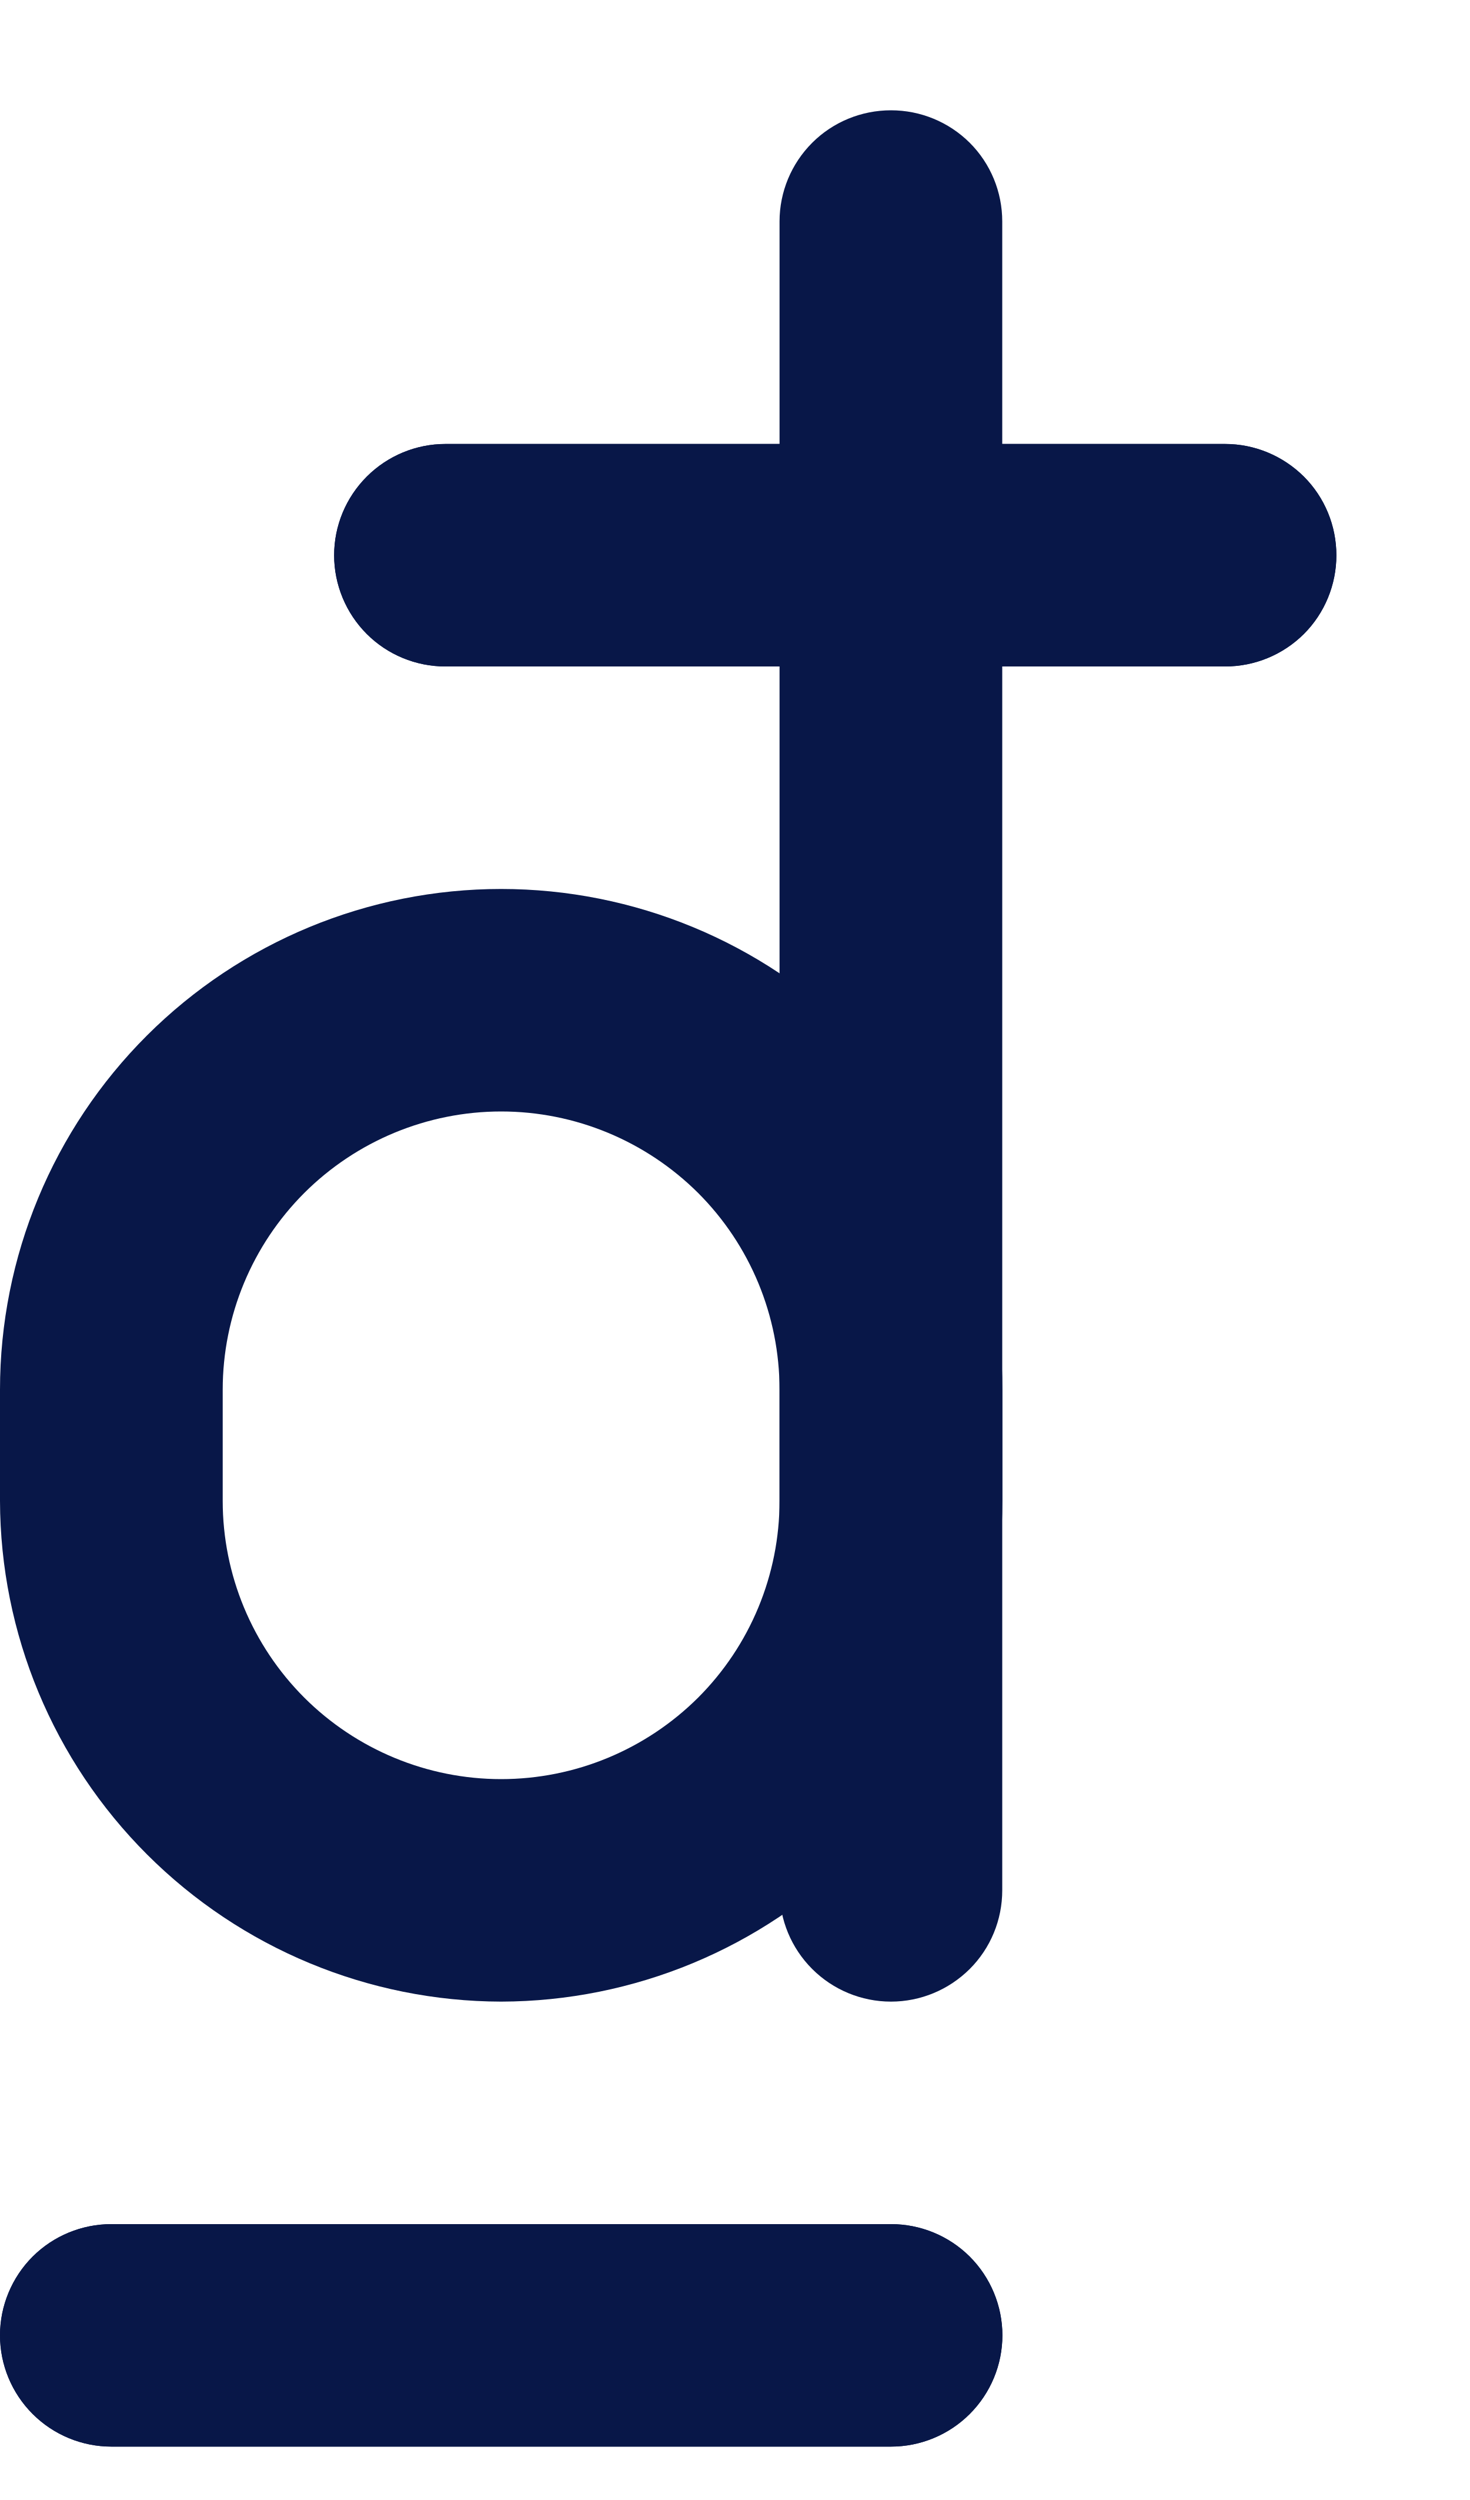<svg width="10" height="17" viewBox="0 0 10 17" fill="none" xmlns="http://www.w3.org/2000/svg">
<g id="vector &#196;&#145;&#225;&#187;&#147;ng">
<path id="Vector" d="M6.061 16.637H0.758C0.557 16.637 0.364 16.557 0.222 16.415C0.08 16.273 0 16.081 0 15.88C0 15.68 0.08 15.487 0.222 15.345C0.364 15.204 0.557 15.124 0.758 15.124H6.061C6.262 15.124 6.455 15.204 6.597 15.345C6.739 15.487 6.819 15.68 6.819 15.88C6.819 16.081 6.739 16.273 6.597 16.415C6.455 16.557 6.262 16.637 6.061 16.637Z" fill="#081748"/>
<path id="Vector_2" d="M6.061 16.637H0.758C0.557 16.637 0.364 16.557 0.222 16.415C0.08 16.273 0 16.081 0 15.88C0 15.68 0.08 15.487 0.222 15.345C0.364 15.203 0.557 15.124 0.758 15.124H6.061C6.262 15.124 6.455 15.203 6.597 15.345C6.739 15.487 6.819 15.68 6.819 15.88C6.819 16.081 6.739 16.273 6.597 16.415C6.455 16.557 6.262 16.637 6.061 16.637ZM8.334 4.532H3.03C2.83 4.532 2.637 4.453 2.495 4.311C2.353 4.169 2.273 3.976 2.273 3.776C2.273 3.575 2.353 3.383 2.495 3.241C2.637 3.099 2.83 3.019 3.03 3.019H8.334C8.535 3.019 8.727 3.099 8.87 3.241C9.012 3.383 9.091 3.575 9.091 3.776C9.091 3.976 9.012 4.169 8.87 4.311C8.727 4.453 8.535 4.532 8.334 4.532Z" fill="#081748"/>
<path id="Vector_3" d="M8.334 4.532H3.03C2.83 4.532 2.637 4.453 2.495 4.311C2.353 4.169 2.273 3.976 2.273 3.776C2.273 3.575 2.353 3.383 2.495 3.241C2.637 3.099 2.83 3.019 3.03 3.019H8.334C8.535 3.019 8.727 3.099 8.87 3.241C9.012 3.383 9.091 3.575 9.091 3.776C9.091 3.976 9.012 4.169 8.87 4.311C8.727 4.453 8.535 4.532 8.334 4.532ZM3.409 13.611C2.506 13.609 1.64 13.249 1.001 12.611C0.362 11.973 0.002 11.108 0 10.206V9.45C0 8.547 0.359 7.681 0.999 7.042C1.638 6.404 2.505 6.045 3.409 6.045C4.313 6.045 5.181 6.404 5.82 7.042C6.459 7.681 6.819 8.547 6.819 9.45V10.206C6.817 11.108 6.457 11.973 5.818 12.611C5.179 13.249 4.313 13.609 3.409 13.611ZM3.409 7.558C2.907 7.558 2.425 7.758 2.07 8.112C1.715 8.467 1.515 8.948 1.515 9.45V10.206C1.515 10.708 1.715 11.189 2.07 11.544C2.425 11.898 2.907 12.098 3.409 12.098C3.912 12.098 4.393 11.898 4.749 11.544C5.104 11.189 5.303 10.708 5.303 10.206V9.45C5.303 8.948 5.104 8.467 4.749 8.112C4.393 7.758 3.912 7.558 3.409 7.558Z" fill="#081748"/>
<path id="Vector_4" d="M6.061 13.611C5.86 13.611 5.667 13.531 5.525 13.389C5.383 13.247 5.303 13.055 5.303 12.854V1.506C5.303 1.305 5.383 1.113 5.525 0.971C5.667 0.829 5.86 0.75 6.061 0.75C6.262 0.75 6.454 0.829 6.597 0.971C6.739 1.113 6.818 1.305 6.818 1.506V12.854C6.818 13.055 6.739 13.247 6.597 13.389C6.454 13.531 6.262 13.611 6.061 13.611Z" fill="#081748"/>
</g>
</svg>

